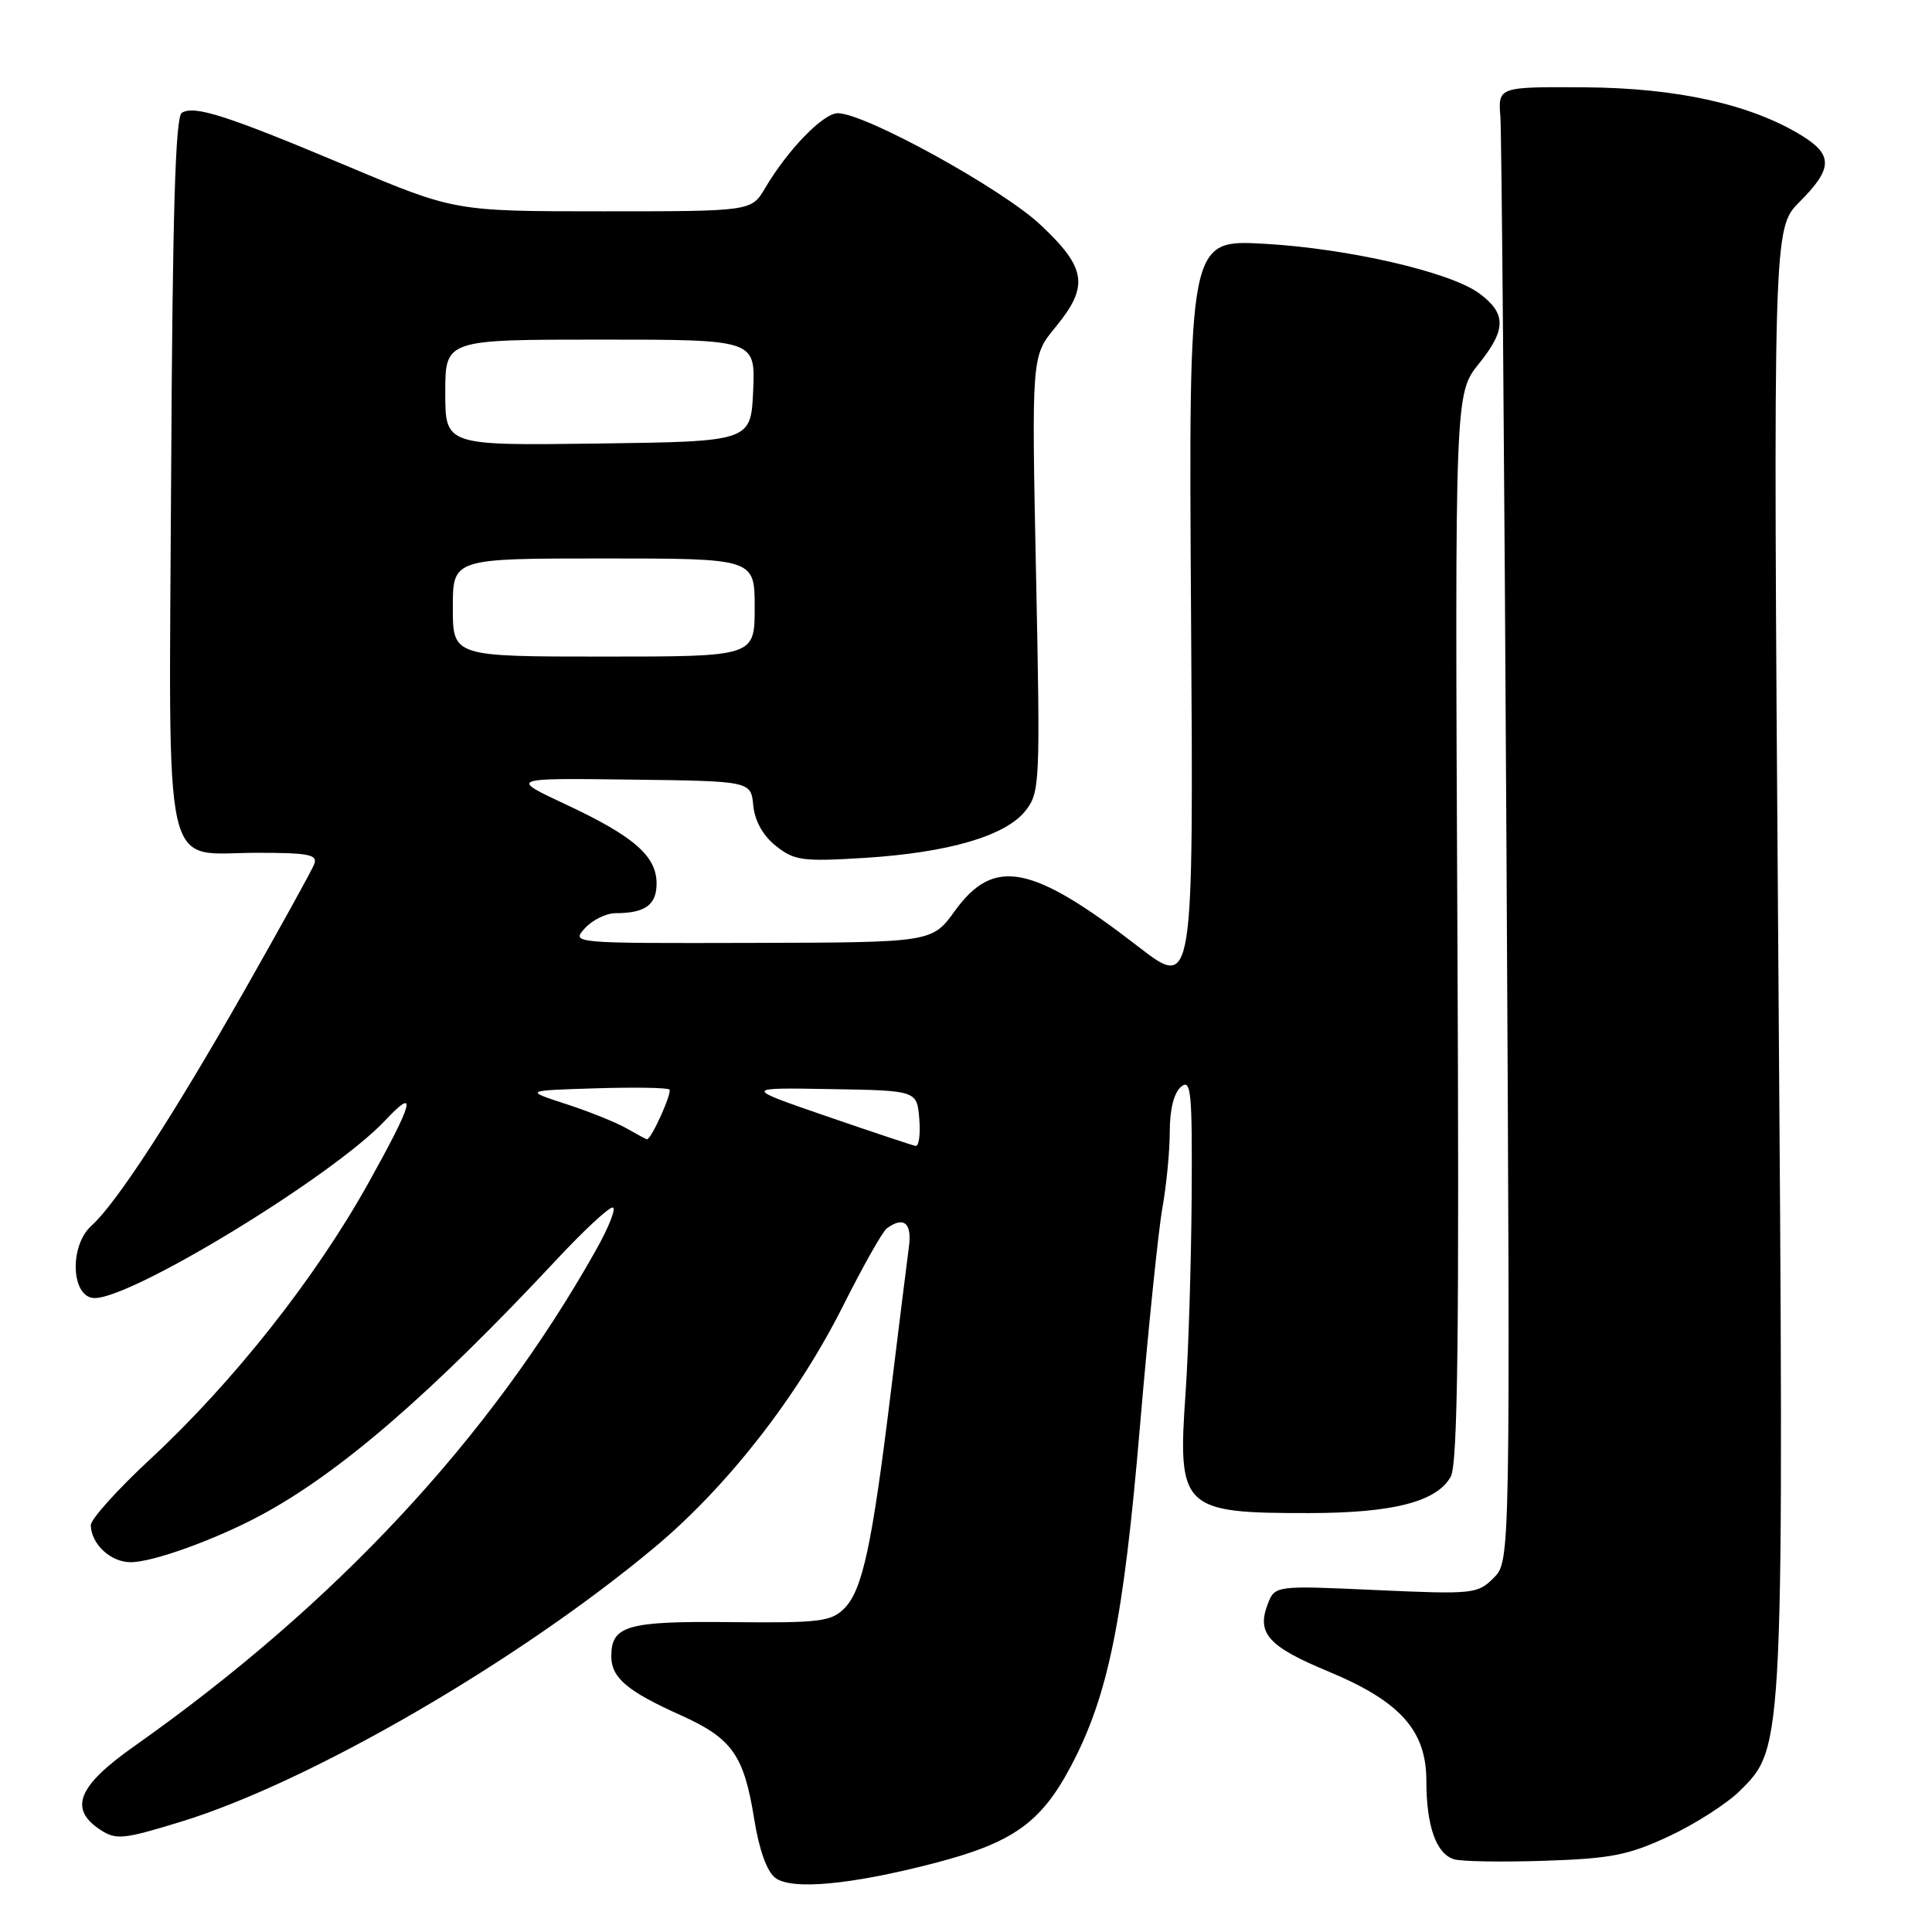 <?xml version="1.0" encoding="UTF-8" standalone="no"?>
<!DOCTYPE svg PUBLIC "-//W3C//DTD SVG 1.1//EN" "http://www.w3.org/Graphics/SVG/1.1/DTD/svg11.dtd" >
<svg xmlns="http://www.w3.org/2000/svg" xmlns:xlink="http://www.w3.org/1999/xlink" version="1.1" viewBox="0 0 256 256">
 <g >
 <path fill="currentColor"
d=" M 123.75 246.89 C 134.14 244.20 137.89 241.56 141.82 234.18 C 146.83 224.79 148.86 214.85 151.05 189.00 C 152.15 176.07 153.49 163.05 154.02 160.07 C 154.56 157.08 155.00 152.52 155.00 149.94 C 155.00 146.99 155.56 144.78 156.50 144.00 C 157.82 142.90 157.99 144.63 157.90 158.63 C 157.84 167.36 157.48 179.00 157.10 184.50 C 156.01 199.92 156.62 200.51 173.50 200.49 C 184.59 200.48 190.37 198.99 192.23 195.67 C 193.16 194.01 193.37 176.90 193.11 122.83 C 192.78 52.15 192.78 52.15 195.98 48.17 C 199.60 43.67 199.61 41.53 196.00 38.87 C 192.17 36.04 178.62 32.92 167.50 32.30 C 157.50 31.74 157.50 31.74 157.82 81.41 C 158.15 131.09 158.15 131.09 150.85 125.45 C 136.70 114.52 131.71 113.54 126.53 120.69 C 123.50 124.88 123.50 124.88 99.60 124.94 C 75.75 125.00 75.69 124.99 77.50 123.00 C 78.50 121.90 80.33 121.00 81.57 121.00 C 85.49 121.00 87.00 119.90 87.00 117.07 C 87.00 113.43 83.99 110.81 74.99 106.60 C 67.50 103.10 67.50 103.10 83.50 103.30 C 99.50 103.50 99.50 103.50 99.81 106.73 C 100.01 108.78 101.10 110.73 102.81 112.09 C 105.25 114.03 106.34 114.18 114.50 113.68 C 125.67 112.98 133.25 110.77 135.88 107.43 C 137.80 104.99 137.85 103.81 137.28 76.05 C 136.69 47.20 136.69 47.20 139.84 43.37 C 144.33 37.93 143.98 35.52 137.87 29.79 C 132.76 24.99 114.62 15.00 111.01 15.00 C 109.08 15.00 104.39 19.83 101.39 24.91 C 99.57 28.00 99.57 28.00 79.92 28.00 C 60.26 28.00 60.26 28.00 46.07 22.03 C 30.09 15.31 25.76 13.91 24.09 14.95 C 23.24 15.47 22.86 28.25 22.68 62.55 C 22.39 117.63 21.34 113.00 34.11 113.00 C 40.90 113.00 42.12 113.24 41.64 114.50 C 41.32 115.32 37.16 122.86 32.39 131.25 C 22.88 147.98 15.41 159.46 12.13 162.40 C 9.12 165.09 9.43 172.00 12.55 172.00 C 17.62 172.00 44.16 155.79 50.99 148.51 C 55.39 143.83 54.82 145.97 48.82 156.75 C 41.80 169.36 30.95 183.09 19.89 193.36 C 15.55 197.39 12.01 201.32 12.03 202.10 C 12.09 204.61 14.66 207.00 17.32 207.00 C 20.25 207.00 28.48 204.03 34.50 200.81 C 45.04 195.16 57.11 184.72 73.90 166.75 C 77.36 163.04 80.64 160.00 81.17 160.00 C 81.71 160.00 80.69 162.59 78.91 165.75 C 64.90 190.62 44.45 212.57 17.75 231.41 C 10.29 236.67 9.08 239.69 13.30 242.46 C 15.39 243.83 16.35 243.73 24.03 241.37 C 41.05 236.15 68.74 220.09 86.80 204.98 C 96.38 196.96 105.62 185.13 111.64 173.17 C 114.31 167.85 116.95 163.17 117.50 162.77 C 119.76 161.11 120.87 162.05 120.43 165.25 C 120.19 167.04 119.11 175.72 118.03 184.54 C 115.55 204.82 114.28 210.72 111.86 213.14 C 110.13 214.87 108.55 215.06 96.93 214.94 C 83.09 214.79 81.00 215.39 81.00 219.47 C 81.00 222.30 83.10 224.09 90.17 227.26 C 97.01 230.34 98.57 232.54 99.93 241.00 C 100.58 245.10 101.62 247.99 102.73 248.83 C 104.92 250.47 112.72 249.75 123.75 246.89 Z  M 221.22 243.28 C 224.68 241.66 228.90 238.94 230.60 237.24 C 236.42 231.43 236.40 231.85 235.63 126.01 C 234.94 30.26 234.94 30.26 238.47 26.73 C 242.85 22.35 242.90 20.53 238.75 17.97 C 232.02 13.83 222.23 11.65 210.00 11.57 C 198.50 11.50 198.50 11.50 198.81 15.50 C 198.97 17.70 199.34 61.66 199.62 113.19 C 200.13 206.87 200.13 206.87 197.92 209.08 C 195.79 211.21 195.21 211.27 182.31 210.69 C 168.92 210.08 168.92 210.08 167.96 212.61 C 166.50 216.44 168.09 218.19 176.02 221.48 C 185.54 225.44 189.00 229.30 189.00 235.97 C 189.00 241.98 190.31 245.66 192.69 246.37 C 193.69 246.66 199.10 246.75 204.72 246.56 C 213.51 246.27 215.81 245.81 221.22 243.28 Z  M 109.50 147.90 C 98.50 144.11 98.50 144.11 110.00 144.31 C 121.50 144.50 121.50 144.50 121.81 148.25 C 121.98 150.31 121.76 151.93 121.31 151.84 C 120.86 151.75 115.55 149.98 109.50 147.90 Z  M 83.00 149.50 C 81.62 148.72 78.03 147.27 75.00 146.29 C 69.50 144.50 69.50 144.50 78.88 144.21 C 84.04 144.05 88.46 144.12 88.70 144.37 C 89.10 144.77 86.27 151.05 85.72 150.96 C 85.60 150.95 84.38 150.29 83.00 149.50 Z  M 60.00 80.50 C 60.00 74.00 60.00 74.00 80.00 74.00 C 100.00 74.00 100.00 74.00 100.00 80.50 C 100.00 87.00 100.00 87.00 80.00 87.00 C 60.00 87.00 60.00 87.00 60.00 80.50 Z  M 59.00 52.02 C 59.00 45.00 59.00 45.00 79.55 45.00 C 100.09 45.00 100.09 45.00 99.80 51.75 C 99.50 58.50 99.50 58.50 79.25 58.77 C 59.00 59.04 59.00 59.04 59.00 52.02 Z "/>
</g>
</svg>
